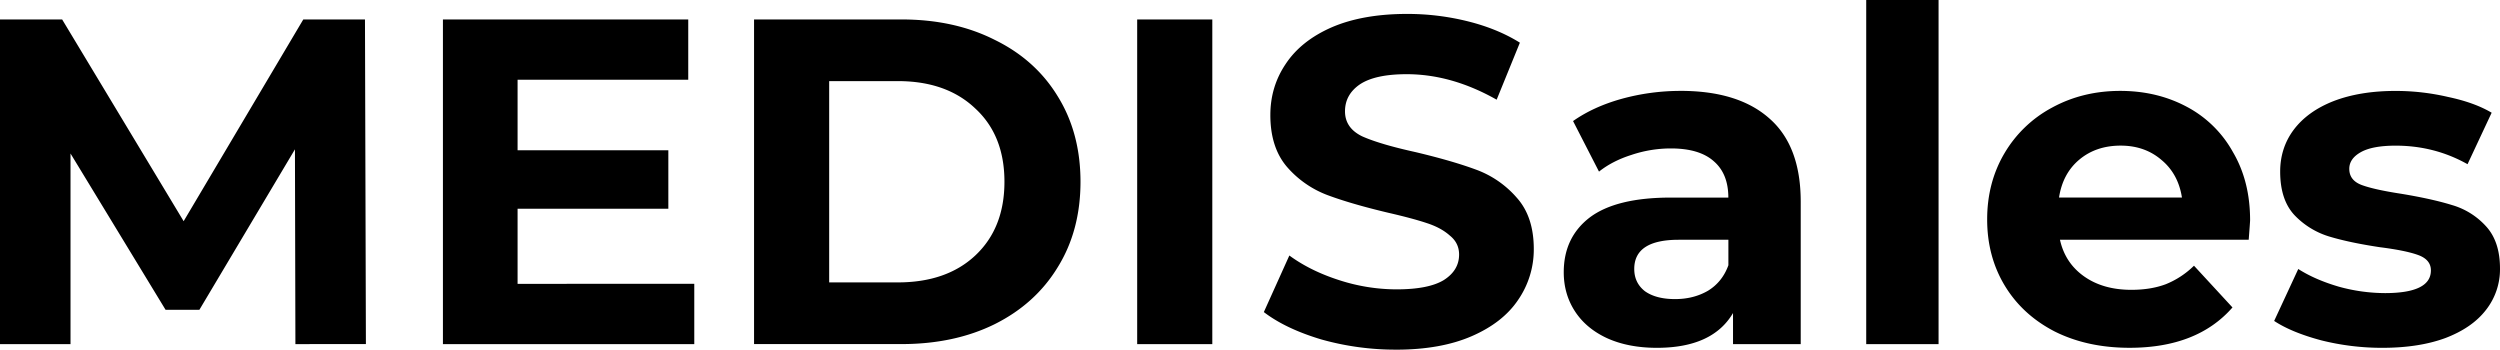 <svg id="Calque_1" data-name="Calque 1" xmlns="http://www.w3.org/2000/svg" viewBox="0 0 3084.39 431.41"><title>medisales_2</title><path d="M364.46,424.54l-.57-240.31L246,382.2H204.26L87,189.38V424.54H0V24H76.67l149.9,248.89L374.19,24h76.1l1.14,400.51Zm492.11-74.38v74.38H546.46V24H849.13V98.41H638.57v87h186v72.09h-186v92.69ZM930.32,24h181.94q65.23,0,115,25.18,50.34,24.6,77.81,69.8,28,45.19,28,105.28t-28,105.27q-27.46,45.21-77.81,70.38-49.79,24.6-115,24.6H930.32Zm177.36,324.41q60.09,0,95.56-33.18,36-33.76,36-91t-36-90.4q-35.48-33.76-95.56-33.76H1023V348.44ZM1403,24h92.69V424.54H1403Zm319.33,407.38a337.83,337.83,0,0,1-92.12-12.59q-44-13.15-70.94-33.76l31.47-69.8q25.74,18.89,61.22,30.32A229.93,229.93,0,0,0,1722.92,357q39.48,0,58.36-11.45,18.88-12,18.89-31.47,0-14.3-11.45-23.45-10.86-9.74-28.61-15.45-17.16-5.73-46.91-12.59-45.78-10.87-75-21.74A123.9,123.9,0,0,1,1587.9,206q-20.61-24-20.6-64.08,0-34.91,18.88-62.94,18.88-28.6,56.64-45.2,38.34-16.59,93.26-16.6a308,308,0,0,1,75,9.16q36.62,9.15,64.08,26.32L1846.51,123q-55.5-31.47-111-31.46-38.9,0-57.79,12.58-18.3,12.59-18.31,33.19t21.17,30.89q21.75,9.73,65.8,19.46,45.78,10.86,75,21.74a121.91,121.91,0,0,1,49.77,34.33q21.18,23.46,21.17,63.51a109.56,109.56,0,0,1-19.45,62.94q-18.88,28-57.22,44.62T1722.35,431.41Zm351.13-319.27q71.54,0,109.86,34.33,38.32,33.76,38.33,102.42V424.54h-83.53V386.21q-25.18,42.9-93.84,42.91-35.47,0-61.79-12-25.76-12-39.48-33.18t-13.73-48.06q0-42.92,32-67.52,32.61-24.6,100.13-24.6h70.94q0-29.18-17.73-44.63-17.73-16-53.21-16a152.94,152.94,0,0,0-48.64,8q-23.46,7.44-40,20.6l-32-62.37q25.18-17.73,60.08-27.46A273.67,273.67,0,0,1,2073.48,112.14ZM2066.62,369q22.88,0,40.62-10.3,17.73-10.86,25.17-31.47V295.81h-61.22q-54.92,0-54.92,36,0,17.16,13.16,27.47Q2043.15,369,2066.62,369ZM2302.46,0h89.26V424.54h-89.26Zm473.61,271.78q0,1.71-1.71,24H2541.49q6.3,28.6,29.75,45.2t58.36,16.59q24,0,42.34-6.87a106,106,0,0,0,34.9-22.88l47.49,51.49q-43.47,49.79-127,49.78-52,0-92.12-20-40-20.59-61.79-56.64t-21.74-81.82q0-45.19,21.17-81.25a150.33,150.33,0,0,1,58.93-56.64q37.77-20.59,84.11-20.6,45.23,0,81.82,19.46a139.58,139.58,0,0,1,57.21,56.07Q2776.1,223.71,2776.07,271.78Zm-159.63-92.12q-30.3,0-50.92,17.16t-25.18,46.92H2692q-4.56-29.18-25.18-46.35Q2646.2,179.66,2616.44,179.66Zm322.62,249.46a307.47,307.47,0,0,1-74.95-9.16q-36.62-9.72-58.36-24l29.75-64.08q20.6,13.17,49.78,21.74a215.57,215.57,0,0,0,57.21,8q56.64,0,56.65-28,0-13.17-15.45-18.88T2936.2,305q-37.77-5.71-62.37-13.16a98.83,98.83,0,0,1-42.91-26.32q-17.73-18.89-17.74-53.78,0-29.17,16.6-51.5,17.16-22.87,49.2-35.47,32.61-12.58,76.67-12.59a285.07,285.07,0,0,1,64.66,7.44q32.61,6.87,53.78,19.45l-29.75,63.51q-40.64-22.87-88.69-22.88-28.62,0-42.91,8t-14.3,20.6q0,14.29,15.44,20t49.21,10.87q37.76,6.3,61.79,13.73a90.64,90.64,0,0,1,41.77,25.75q17.73,18.89,17.74,52.64a81.24,81.24,0,0,1-17.17,50.92q-17.16,22.32-50.35,34.9Q2984.26,429.12,2939.06,429.12Z"/></svg>